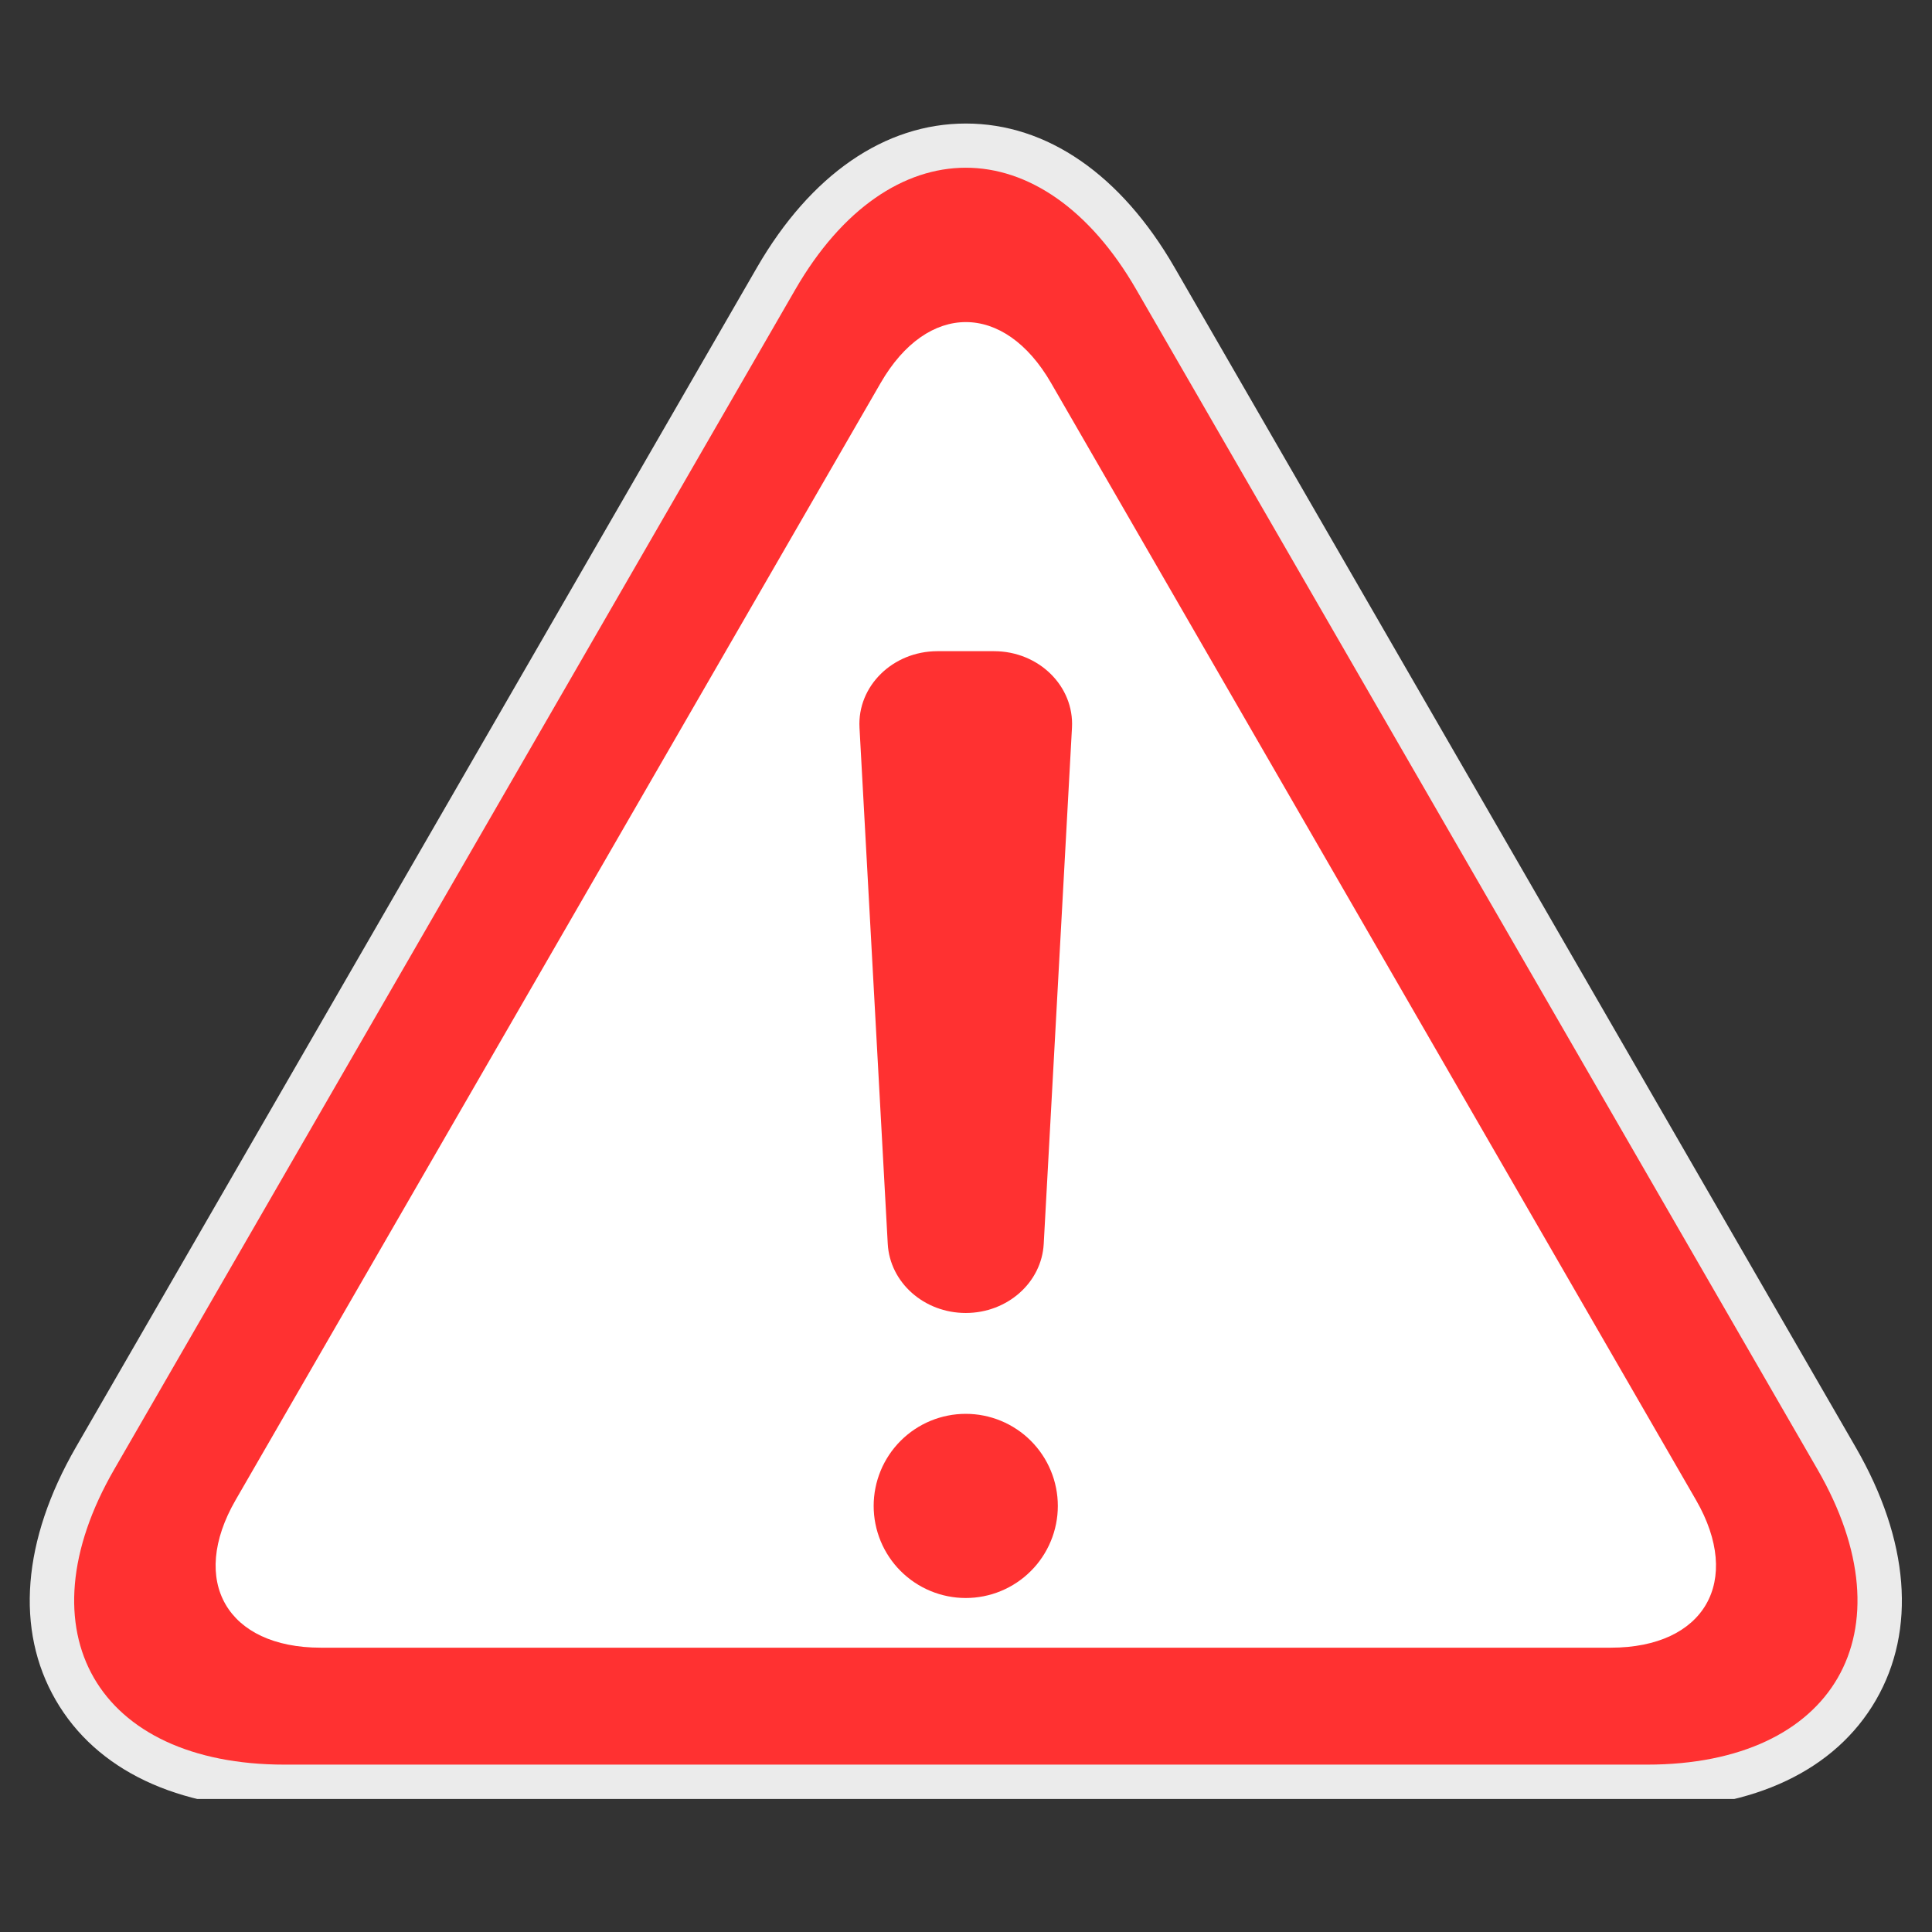 <svg xmlns="http://www.w3.org/2000/svg" xmlns:xlink="http://www.w3.org/1999/xlink" width="500" zoomAndPan="magnify" viewBox="0 0 375 375" height="500" preserveAspectRatio="xMidYMid meet" version="1.0"><rect x="0" y="0" width="375" height="375" fill="#333333" stroke="none"/><defs><clipPath id="b517cfd4be"><path d="M 4.773 0.961 L 368.168 0.961 L 368.168 326.176 L 4.773 326.176 Z M 4.773 0.961 " clip-rule="nonzero"/></clipPath><clipPath id="5ee274957e"><path d="M 165.387 103.031 L 208 103.031 L 208 232 L 165.387 232 Z M 165.387 103.031 " clip-rule="nonzero"/></clipPath><clipPath id="4bc1fb5ef8"><rect x="0" width="369" y="0" height="329"/></clipPath></defs><g transform="matrix(1, 0, 0, 1, 1, 23)"><g clip-path="url(#4bc1fb5ef8)"><g clip-path="url(#b517cfd4be)"><path fill="#ebebeb" d="M 318.66 328.094 L 54.254 328.094 C 33.449 328.094 17.664 320.59 9.805 306.965 C 1.934 293.352 3.34 275.93 13.727 257.91 L 145.93 28.914 C 156.348 10.895 170.727 0.977 186.473 0.977 C 202.199 0.977 216.582 10.895 226.98 28.914 L 359.188 257.91 C 369.59 275.93 370.996 293.352 363.121 306.977 C 355.25 320.59 339.477 328.094 318.66 328.094 " fill-opacity="1" fill-rule="nonzero"/></g><path fill="#ff3131" d="M 54.254 319.512 C 17.848 319.512 2.957 293.719 21.172 262.203 L 153.363 33.203 C 171.566 1.672 201.363 1.672 219.551 33.203 L 351.77 262.203 C 369.973 293.719 355.082 319.512 318.676 319.512 L 54.254 319.512 " fill-opacity="1" fill-rule="nonzero"/><path fill="#ffffff" d="M 328.195 268.156 C 337.289 283.914 329.844 296.816 311.641 296.816 L 61.285 296.816 C 43.082 296.816 35.637 283.914 44.73 268.156 L 169.93 51.336 C 179.023 35.578 193.918 35.578 203.012 51.336 L 328.195 268.156 " fill-opacity="1" fill-rule="nonzero"/><path fill="#ffffff" d="M 222.762 230.305 L 222.762 217.559 C 218.727 217.672 216.141 217.871 214.508 218.395 C 214.094 228.312 212.148 242.965 186.473 242.965 C 160.809 242.965 158.848 228.312 158.422 218.395 C 156.789 217.871 154.215 217.672 150.164 217.559 L 150.164 230.305 C 158.719 243.418 167.402 257.242 179.906 258.309 C 182.266 258.637 190.664 258.637 193.035 258.309 C 205.527 257.242 214.223 243.418 222.762 230.305 " fill-opacity="1" fill-rule="nonzero"/><path fill="#ffffff" d="M 143.559 186.582 L 143.559 174.133 L 145.391 174.133 C 145.391 174.133 145.406 191.641 145.379 192.422 C 145.277 195.234 143.574 196.883 140.902 196.953 C 141.031 203.035 139.891 213.051 149.727 213.324 C 160.012 213.621 165.414 214.219 165.555 224.109 C 170.727 231.242 183.574 230.656 186.473 230.656 C 189.371 230.656 202.199 231.242 207.387 224.109 C 207.531 214.219 212.914 213.621 223.215 213.324 C 233.051 213.051 231.914 203.035 232.039 196.953 C 229.371 196.883 227.664 195.234 227.551 192.422 C 227.523 191.582 227.551 174.133 227.551 174.133 L 229.371 174.133 L 229.371 186.582 C 245.527 173.223 247.527 120.082 186.473 120.082 C 125.398 120.082 127.402 173.223 143.559 186.582 Z M 197.539 174.973 C 215.602 173.324 219.254 181.238 219.254 190.602 C 219.254 193.883 219.254 197.562 219.254 197.562 C 219.254 197.562 209.078 197.891 205.469 197.336 C 188.289 194.652 189.652 175.684 197.539 174.973 Z M 195.168 209.742 C 195.621 216.891 187.992 216.52 186.473 212.855 C 184.922 216.578 177.32 216.891 177.762 209.742 C 178.102 204.469 186.473 193.812 186.473 193.812 C 186.473 193.812 194.828 204.469 195.168 209.742 Z M 154.004 190.602 C 154.004 181.238 157.656 173.324 175.688 174.973 C 183.586 175.684 184.949 194.652 167.758 197.336 C 164.164 197.891 154.004 197.562 154.004 197.562 C 154.004 197.562 154.004 193.883 154.004 190.602 " fill-opacity="1" fill-rule="nonzero"/><path fill="#ffffff" d="M 196.602 231.324 C 195.379 231.555 194.16 231.711 193.008 231.824 L 193.008 235.52 C 194.258 235.348 195.453 235.133 196.602 234.879 L 196.602 231.324 " fill-opacity="1" fill-rule="nonzero"/><path fill="#ffffff" d="M 193.008 241.074 C 194.273 240.902 195.465 240.66 196.602 240.406 L 196.602 236.727 C 195.438 236.98 194.242 237.18 193.008 237.352 L 193.008 241.074 " fill-opacity="1" fill-rule="nonzero"/><path fill="#ffffff" d="M 191.188 231.953 C 189.57 232.051 188.219 232.035 187.379 232.023 L 187.379 235.93 C 188.66 235.914 189.938 235.844 191.188 235.73 L 191.188 231.953 " fill-opacity="1" fill-rule="nonzero"/><path fill="#ffffff" d="M 203.594 237.863 C 204.703 237.281 205.711 236.625 206.605 235.887 L 206.562 232.746 C 205.684 233.371 204.688 233.941 203.594 234.453 L 203.594 237.863 " fill-opacity="1" fill-rule="nonzero"/><path fill="#ffffff" d="M 187.379 241.516 C 188.703 241.473 189.965 241.387 191.188 241.258 L 191.188 237.551 C 189.938 237.664 188.66 237.734 187.379 237.75 L 187.379 241.516 " fill-opacity="1" fill-rule="nonzero"/><path fill="#ffffff" d="M 201.773 229.934 C 200.68 230.332 199.57 230.672 198.434 230.941 L 198.434 234.438 C 199.613 234.098 200.723 233.727 201.773 233.285 L 201.773 229.934 " fill-opacity="1" fill-rule="nonzero"/><path fill="#ffffff" d="M 203.594 229.125 L 203.594 232.434 C 204.715 231.852 205.695 231.184 206.551 230.445 L 206.508 227.207 C 205.641 227.957 204.66 228.582 203.594 229.125 " fill-opacity="1" fill-rule="nonzero"/><path fill="#ffffff" d="M 198.434 239.949 C 199.629 239.609 200.723 239.199 201.773 238.742 L 201.773 235.234 C 200.707 235.645 199.602 235.988 198.434 236.301 L 198.434 239.949 " fill-opacity="1" fill-rule="nonzero"/><path fill="#ffffff" d="M 171.152 238.742 C 172.219 239.199 173.312 239.609 174.492 239.949 L 174.492 236.312 C 173.34 236 172.219 235.66 171.152 235.246 L 171.152 238.742 " fill-opacity="1" fill-rule="nonzero"/><path fill="#ffffff" d="M 174.492 230.941 C 173.371 230.672 172.246 230.332 171.152 229.918 L 171.152 233.301 C 172.203 233.727 173.328 234.109 174.492 234.438 L 174.492 230.941 " fill-opacity="1" fill-rule="nonzero"/><path fill="#ffffff" d="M 185.562 232.023 C 185.262 232.035 184.922 232.035 184.523 232.035 C 183.77 232.035 182.82 232.023 181.738 231.953 L 181.738 235.73 C 183.004 235.844 184.27 235.914 185.562 235.93 L 185.562 232.023 " fill-opacity="1" fill-rule="nonzero"/><path fill="#ffffff" d="M 166.32 235.887 C 167.219 236.625 168.254 237.281 169.336 237.863 L 169.336 234.465 C 168.254 233.969 167.246 233.387 166.363 232.762 L 166.32 235.887 " fill-opacity="1" fill-rule="nonzero"/><path fill="#ffffff" d="M 169.336 229.109 C 168.281 228.582 167.289 227.957 166.438 227.207 L 166.395 230.461 C 167.23 231.199 168.227 231.852 169.336 232.449 L 169.336 229.109 " fill-opacity="1" fill-rule="nonzero"/><path fill="#ffffff" d="M 181.738 241.258 C 182.961 241.387 184.242 241.473 185.562 241.516 L 185.562 237.75 C 184.27 237.734 183.004 237.676 181.738 237.551 L 181.738 241.258 " fill-opacity="1" fill-rule="nonzero"/><path fill="#ffffff" d="M 179.922 231.824 C 178.785 231.711 177.574 231.555 176.312 231.324 L 176.312 234.895 C 177.477 235.148 178.684 235.363 179.922 235.531 L 179.922 231.824 " fill-opacity="1" fill-rule="nonzero"/><path fill="#ffffff" d="M 176.312 240.406 C 177.461 240.66 178.656 240.902 179.922 241.074 L 179.922 237.352 C 178.684 237.207 177.492 236.996 176.312 236.738 L 176.312 240.406 " fill-opacity="1" fill-rule="nonzero"/><path fill="#ffffff" d="M 155.922 246.188 L 144.27 251.617 C 140.902 253.137 138.684 252.227 135.617 250.266 C 132.574 248.32 128.953 247.113 125.457 248.746 C 120.809 250.922 118.805 256.449 120.98 261.094 C 122.43 264.223 125.398 266.152 128.598 266.422 L 129.648 268.668 C 127.801 271.297 127.375 274.809 128.809 277.934 C 130.996 282.594 136.523 284.598 141.172 282.438 C 144.324 280.961 146.047 277.918 146.516 274.707 C 147.227 269.75 147.48 267.844 151.305 266.066 L 167.984 258.281 C 163.523 255.312 159.586 251.035 155.922 246.188 " fill-opacity="1" fill-rule="nonzero"/><path fill="#ffffff" d="M 145.973 230.785 L 145.973 217.031 C 141.457 215.867 139.125 212.781 137.945 209.328 L 128.652 204.98 C 125.328 203.375 124.59 201.09 124.121 197.492 C 123.652 193.898 122.246 190.359 118.762 188.727 C 114.102 186.551 108.574 188.57 106.414 193.23 C 104.953 196.344 105.379 199.867 107.238 202.496 L 106.203 204.738 C 102.992 205.012 100.008 206.941 98.559 210.07 C 96.383 214.715 98.402 220.242 103.062 222.402 C 106.203 223.895 109.641 223.242 112.41 221.551 C 116.66 218.906 118.281 217.871 122.102 219.645 L 145.973 230.785 " fill-opacity="1" fill-rule="nonzero"/><path fill="#ffffff" d="M 274.371 210.07 C 272.922 206.941 269.953 205.012 266.742 204.738 L 265.703 202.496 C 267.551 199.867 267.977 196.344 266.527 193.23 C 264.352 188.57 258.824 186.551 254.164 188.727 C 250.684 190.359 249.277 193.898 248.82 197.492 C 248.352 201.09 247.613 203.375 244.289 204.98 L 234.98 209.328 C 233.805 212.781 231.488 215.867 226.969 217.031 L 226.969 230.785 L 250.84 219.645 C 254.664 217.871 256.281 218.906 260.531 221.551 C 263.301 223.242 266.727 223.895 269.879 222.402 C 274.527 220.242 276.543 214.715 274.371 210.07 " fill-opacity="1" fill-rule="nonzero"/><path fill="#ffffff" d="M 247.473 248.746 C 243.992 247.113 240.367 248.32 237.312 250.266 C 234.258 252.227 232.027 253.137 228.66 251.617 L 217.008 246.188 C 213.34 251.035 209.418 255.312 204.945 258.281 L 221.641 266.066 C 225.461 267.844 225.703 269.75 226.414 274.707 C 226.883 277.918 228.602 280.961 231.77 282.438 C 236.402 284.598 241.945 282.594 244.105 277.934 C 245.566 274.809 245.141 271.297 243.281 268.668 L 244.316 266.422 C 247.527 266.152 250.5 264.223 251.977 261.094 C 254.137 256.449 252.117 250.922 247.473 248.746 " fill-opacity="1" fill-rule="nonzero"/><g clip-path="url(#5ee274957e)"><path fill="#ff3131" d="M 186.449 231.848 C 178.379 231.848 171.727 225.953 171.312 218.438 L 165.828 118.246 C 165.387 110.168 172.293 103.395 180.965 103.395 L 191.934 103.395 C 200.605 103.395 207.512 110.168 207.07 118.246 L 201.586 218.438 C 201.176 225.953 194.52 231.848 186.449 231.848 Z M 186.449 231.848 " fill-opacity="1" fill-rule="nonzero"/></g><path fill="#ff3131" d="M 204.324 269.297 C 204.324 269.883 204.293 270.465 204.238 271.051 C 204.18 271.633 204.094 272.211 203.98 272.785 C 203.863 273.359 203.723 273.926 203.555 274.484 C 203.383 275.047 203.188 275.598 202.961 276.137 C 202.738 276.68 202.488 277.207 202.211 277.723 C 201.938 278.238 201.637 278.742 201.309 279.227 C 200.984 279.715 200.637 280.184 200.266 280.637 C 199.895 281.09 199.5 281.523 199.086 281.934 C 198.672 282.348 198.242 282.742 197.789 283.113 C 197.336 283.484 196.867 283.832 196.379 284.156 C 195.895 284.484 195.391 284.785 194.875 285.059 C 194.359 285.336 193.832 285.586 193.289 285.809 C 192.75 286.035 192.199 286.23 191.637 286.402 C 191.078 286.57 190.512 286.711 189.938 286.828 C 189.363 286.941 188.785 287.027 188.203 287.086 C 187.617 287.141 187.035 287.172 186.449 287.172 C 185.863 287.172 185.281 287.141 184.699 287.086 C 184.117 287.027 183.535 286.941 182.965 286.828 C 182.391 286.711 181.82 286.57 181.262 286.402 C 180.703 286.23 180.152 286.035 179.609 285.809 C 179.07 285.586 178.539 285.336 178.023 285.059 C 177.508 284.785 177.008 284.484 176.52 284.156 C 176.035 283.832 175.562 283.484 175.113 283.113 C 174.66 282.742 174.227 282.348 173.812 281.934 C 173.398 281.523 173.004 281.09 172.633 280.637 C 172.262 280.184 171.914 279.715 171.59 279.227 C 171.266 278.742 170.965 278.238 170.688 277.723 C 170.41 277.207 170.16 276.68 169.938 276.137 C 169.715 275.598 169.516 275.047 169.348 274.484 C 169.176 273.926 169.035 273.359 168.922 272.785 C 168.805 272.211 168.719 271.633 168.664 271.051 C 168.605 270.465 168.578 269.883 168.578 269.297 C 168.578 268.711 168.605 268.129 168.664 267.547 C 168.719 266.965 168.805 266.383 168.922 265.812 C 169.035 265.238 169.176 264.668 169.348 264.109 C 169.516 263.551 169.715 263 169.938 262.457 C 170.16 261.918 170.41 261.387 170.688 260.871 C 170.965 260.355 171.266 259.855 171.59 259.367 C 171.914 258.883 172.262 258.41 172.633 257.961 C 173.004 257.508 173.398 257.074 173.812 256.66 C 174.227 256.246 174.66 255.852 175.113 255.48 C 175.562 255.109 176.035 254.762 176.52 254.438 C 177.008 254.113 177.508 253.812 178.023 253.535 C 178.539 253.258 179.07 253.008 179.609 252.785 C 180.152 252.562 180.703 252.363 181.262 252.195 C 181.82 252.023 182.391 251.883 182.965 251.77 C 183.535 251.652 184.117 251.566 184.699 251.512 C 185.281 251.453 185.863 251.426 186.449 251.426 C 187.035 251.426 187.617 251.453 188.203 251.512 C 188.785 251.566 189.363 251.652 189.938 251.77 C 190.512 251.883 191.078 252.023 191.637 252.195 C 192.199 252.363 192.75 252.562 193.289 252.785 C 193.832 253.008 194.359 253.258 194.875 253.535 C 195.391 253.812 195.895 254.113 196.379 254.438 C 196.867 254.762 197.336 255.109 197.789 255.48 C 198.242 255.852 198.672 256.246 199.086 256.66 C 199.5 257.074 199.895 257.508 200.266 257.961 C 200.637 258.41 200.984 258.883 201.309 259.367 C 201.637 259.855 201.938 260.355 202.211 260.871 C 202.488 261.387 202.738 261.918 202.961 262.457 C 203.188 263 203.383 263.551 203.555 264.109 C 203.723 264.668 203.863 265.238 203.98 265.812 C 204.094 266.383 204.18 266.965 204.238 267.547 C 204.293 268.129 204.324 268.711 204.324 269.297 Z M 204.324 269.297 " fill-opacity="1" fill-rule="nonzero"/></g></g></svg>